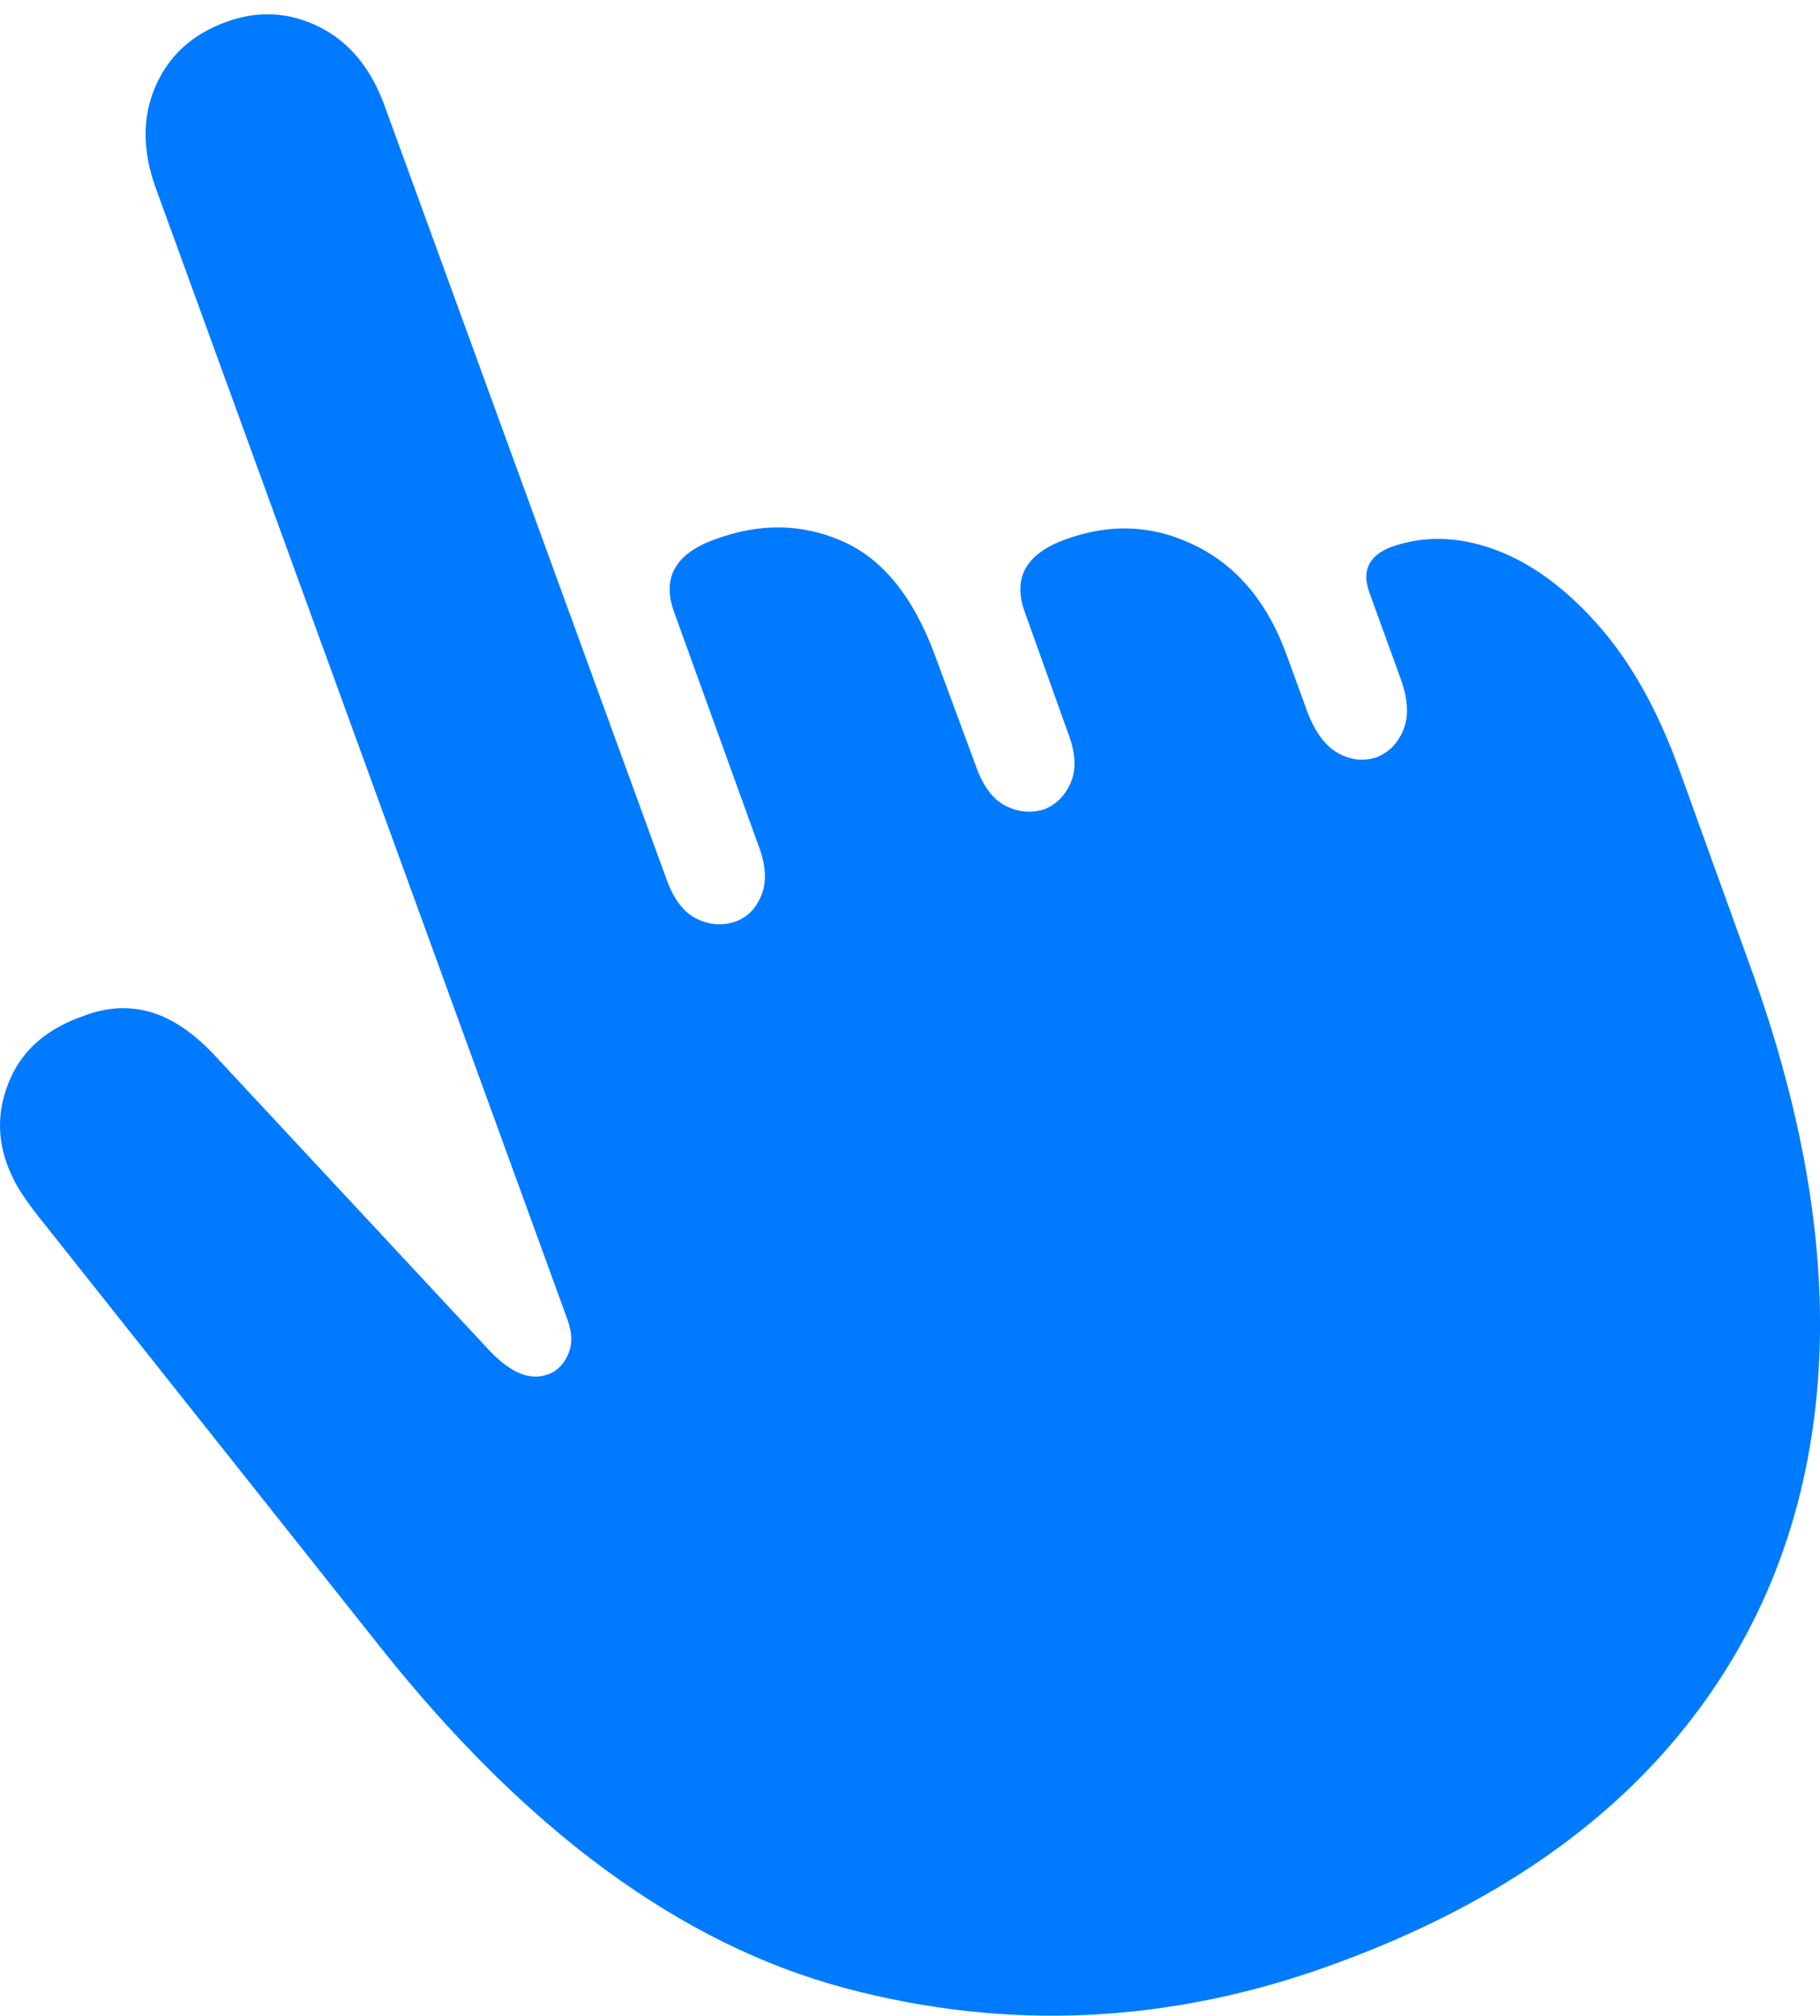 <?xml version="1.0" encoding="UTF-8"?>
<!--Generator: Apple Native CoreSVG 175.5-->
<!DOCTYPE svg
PUBLIC "-//W3C//DTD SVG 1.1//EN"
       "http://www.w3.org/Graphics/SVG/1.1/DTD/svg11.dtd">
<svg version="1.1" xmlns="http://www.w3.org/2000/svg" xmlns:xlink="http://www.w3.org/1999/xlink" width="16.42" height="18.177">
 <g>
  <rect height="18.177" opacity="0" width="16.42" x="0" y="0"/>
  <path d="M12.023 17.717Q14.015 16.994 15.114 15.685Q16.212 14.377 16.388 12.604Q16.564 10.832 15.783 8.693L15.148 6.935Q14.855 6.125 14.41 5.627Q13.966 5.129 13.478 4.953Q12.989 4.777 12.55 4.933Q12.247 5.051 12.355 5.344L12.638 6.125Q12.736 6.398 12.662 6.579Q12.589 6.76 12.423 6.828Q12.247 6.887 12.076 6.794Q11.905 6.701 11.798 6.428L11.613 5.92Q11.359 5.207 10.792 4.924Q10.226 4.64 9.611 4.865Q9.073 5.06 9.249 5.529L9.63 6.594Q9.738 6.867 9.664 7.048Q9.591 7.228 9.425 7.297Q9.249 7.355 9.073 7.267Q8.898 7.18 8.8 6.896L8.439 5.92Q8.146 5.119 7.599 4.88Q7.052 4.64 6.447 4.865Q5.909 5.06 6.085 5.529L6.837 7.609Q6.945 7.883 6.871 8.068Q6.798 8.254 6.632 8.312Q6.456 8.371 6.281 8.283Q6.105 8.195 6.007 7.912L3.468 0.949Q3.282 0.441 2.877 0.241Q2.472 0.041 2.042 0.197Q1.583 0.363 1.403 0.778Q1.222 1.193 1.407 1.701L5.118 11.896Q5.187 12.082 5.123 12.219Q5.06 12.355 4.943 12.394Q4.708 12.482 4.425 12.189L1.915 9.494Q1.632 9.201 1.344 9.123Q1.056 9.045 0.753 9.162Q0.275 9.328 0.099 9.714Q-0.077 10.1 0.06 10.49Q0.118 10.646 0.197 10.764Q0.275 10.881 0.353 10.978L3.448 14.875Q5.411 17.336 7.618 17.927Q9.825 18.517 12.023 17.717Z" fill="#007aff"/>
 </g>
</svg>
